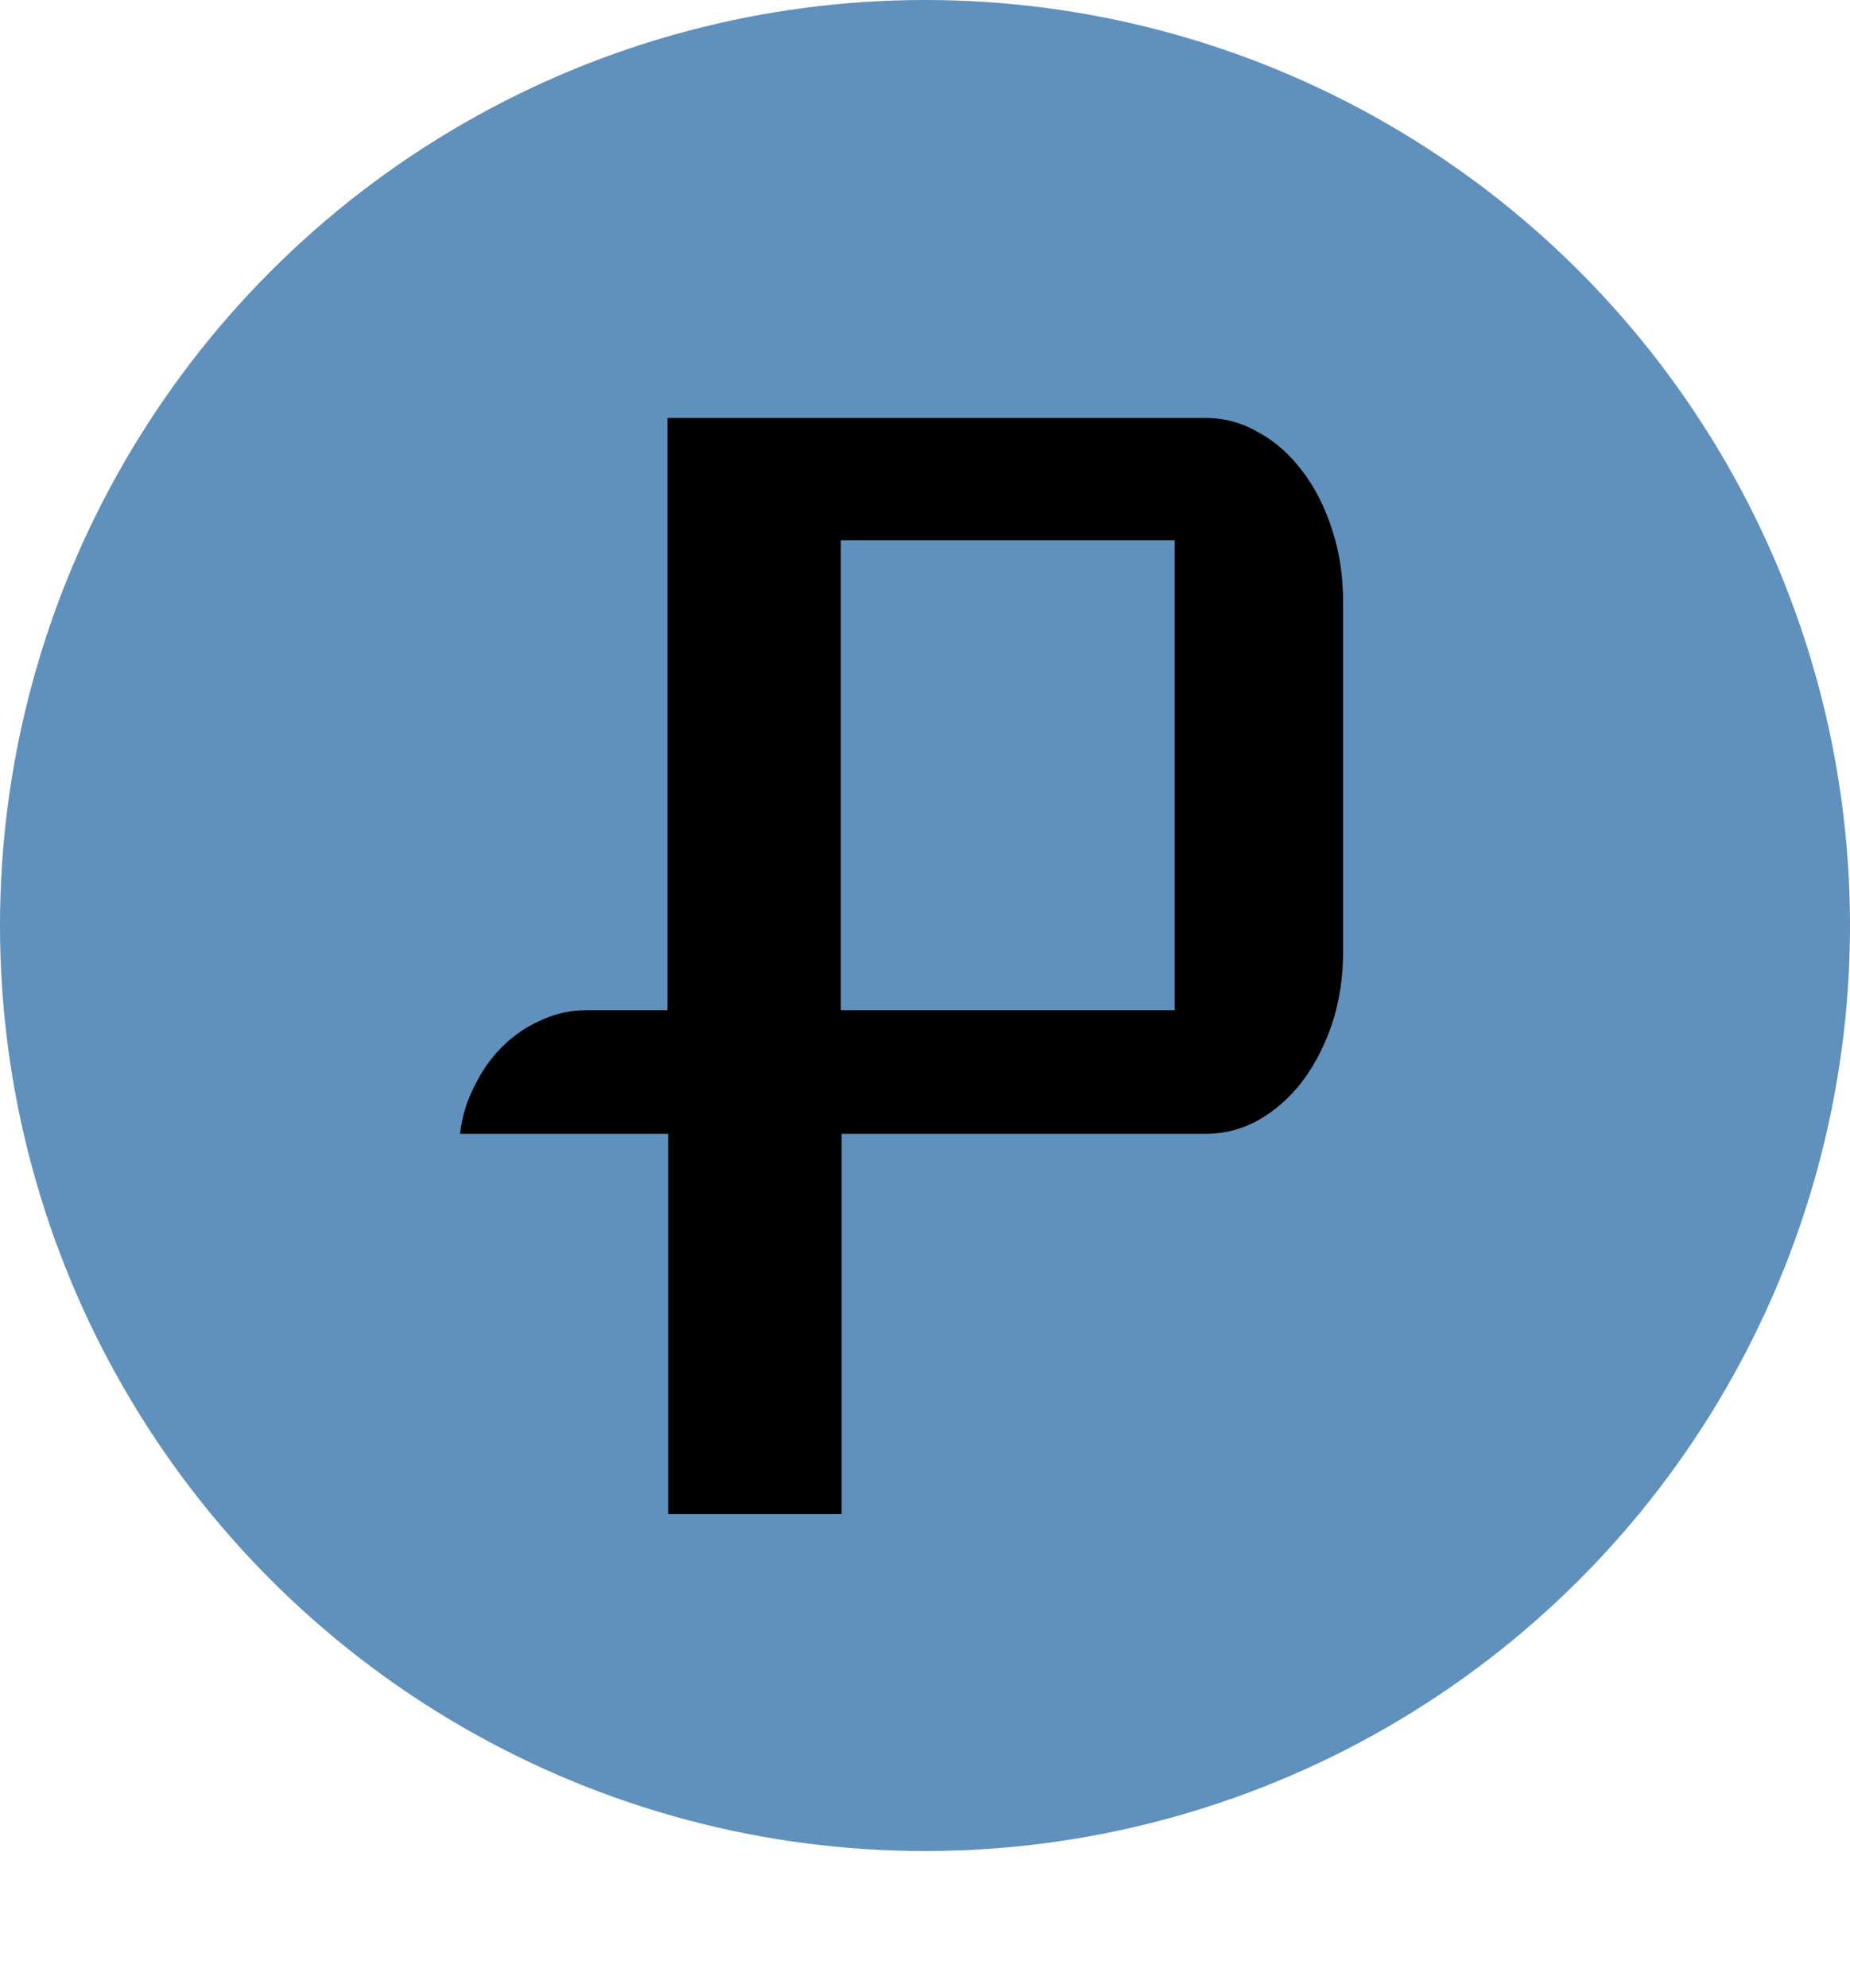 <svg width="500" height="537" viewBox="0 0 500 537" fill="none" xmlns="http://www.w3.org/2000/svg">
<circle cx="250" cy="250" r="250" fill="#6090BC"/>
<path d="M180.578 306.266H124.328C124.849 301.708 126.151 297.411 128.234 293.375C130.188 289.339 132.661 285.823 135.656 282.828C138.781 279.703 142.297 277.294 146.203 275.602C150.109 273.779 154.211 272.867 158.508 272.867H180.383V112.906H325.891C330.969 112.906 335.721 114.208 340.148 116.812C344.706 119.286 348.677 122.802 352.062 127.359C355.448 131.786 358.117 137.06 360.07 143.18C362.023 149.169 363 155.615 363 162.516V257.047C363 263.948 362.023 270.393 360.07 276.383C358.117 282.242 355.448 287.451 352.062 292.008C348.677 296.435 344.706 299.951 340.148 302.555C335.721 305.029 330.969 306.266 325.891 306.266H227.453V409H180.578V306.266ZM317.492 272.867V145.914H227.258V272.867H317.492Z" fill="black"/>
</svg>
